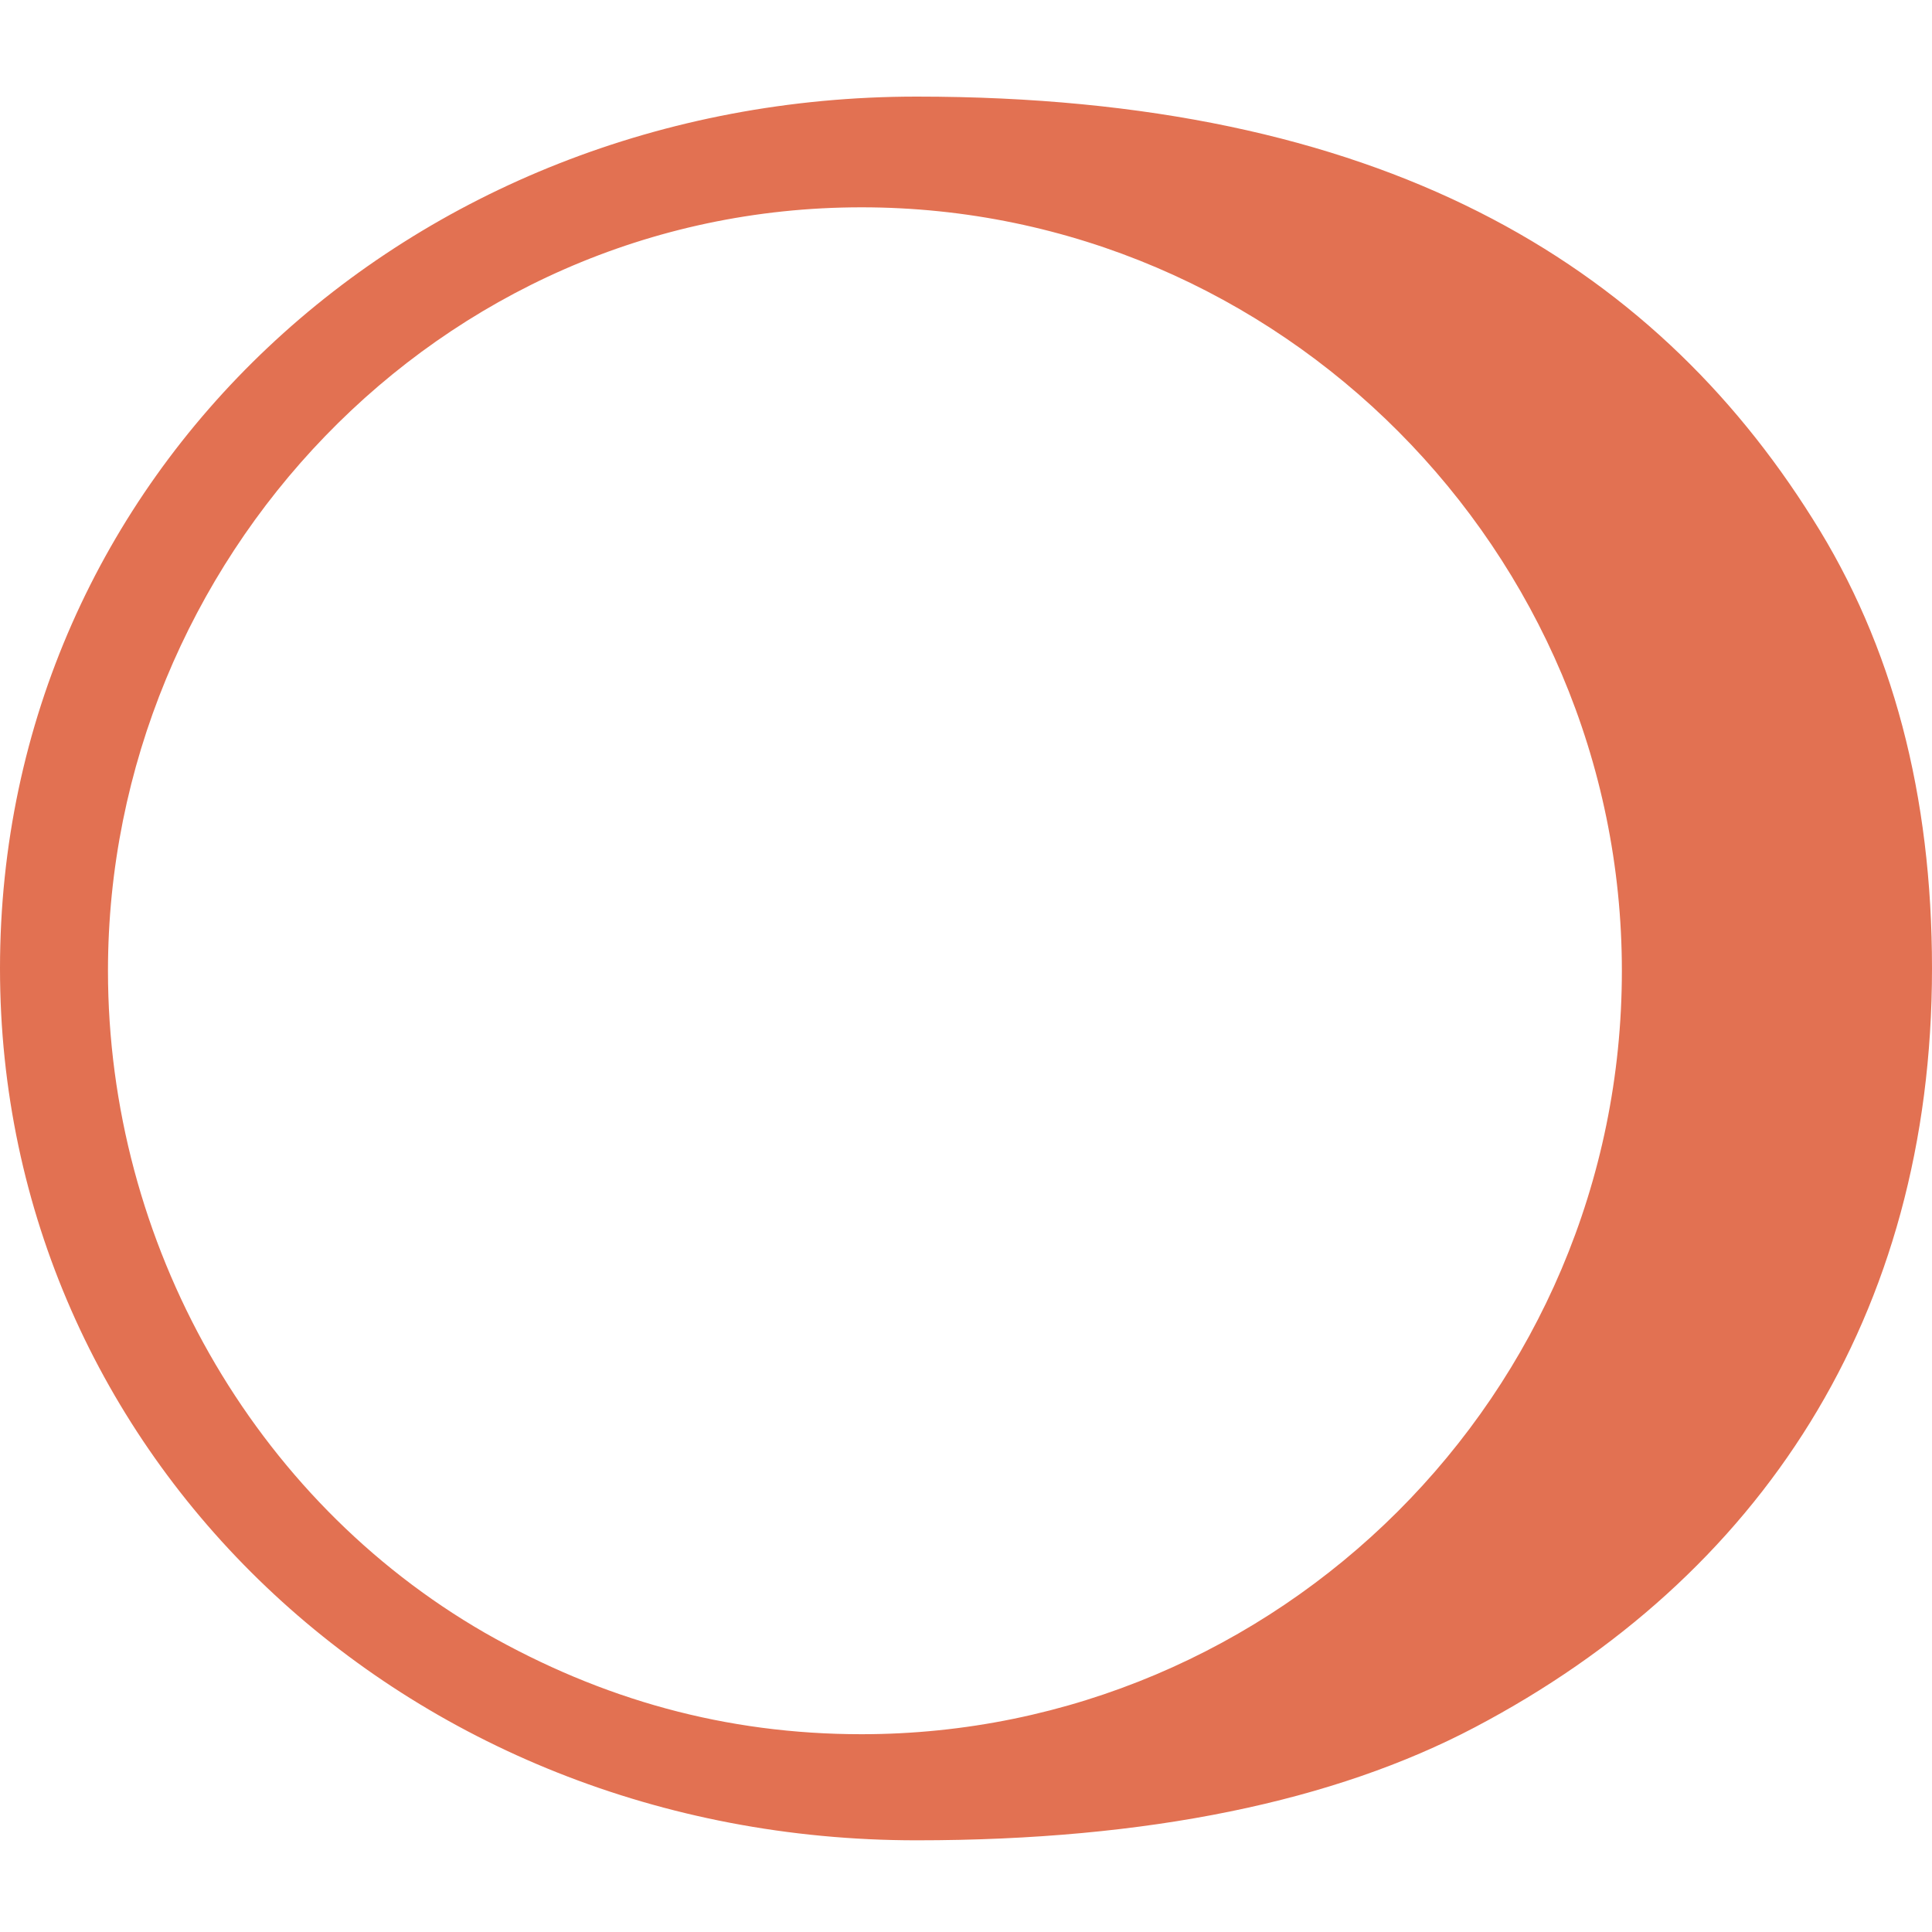<svg width="360" height="360" viewBox="0 0 360 360" fill="none" xmlns="http://www.w3.org/2000/svg">
<path d="M170.797 342.915C75.339 342.915 0 271.142 0 180.458C0 88.484 76.195 18 170.797 18C257.265 18 307.776 48.944 337.741 96.65C352.723 120.288 360 148.224 360 180.458C360 245.355 327.895 293.92 274.816 321.856C248.704 335.609 214.031 342.915 170.797 342.915ZM160.523 323.145C238.002 323.145 302.212 259.967 302.212 180.887C302.212 102.667 238.43 38.63 160.523 38.63C81.332 38.63 20.119 104.816 20.119 180.887C20.119 231.602 47.087 279.308 90.321 304.235C112.152 316.699 135.268 323.145 160.523 323.145Z" fill="#E27152"/>
</svg>
